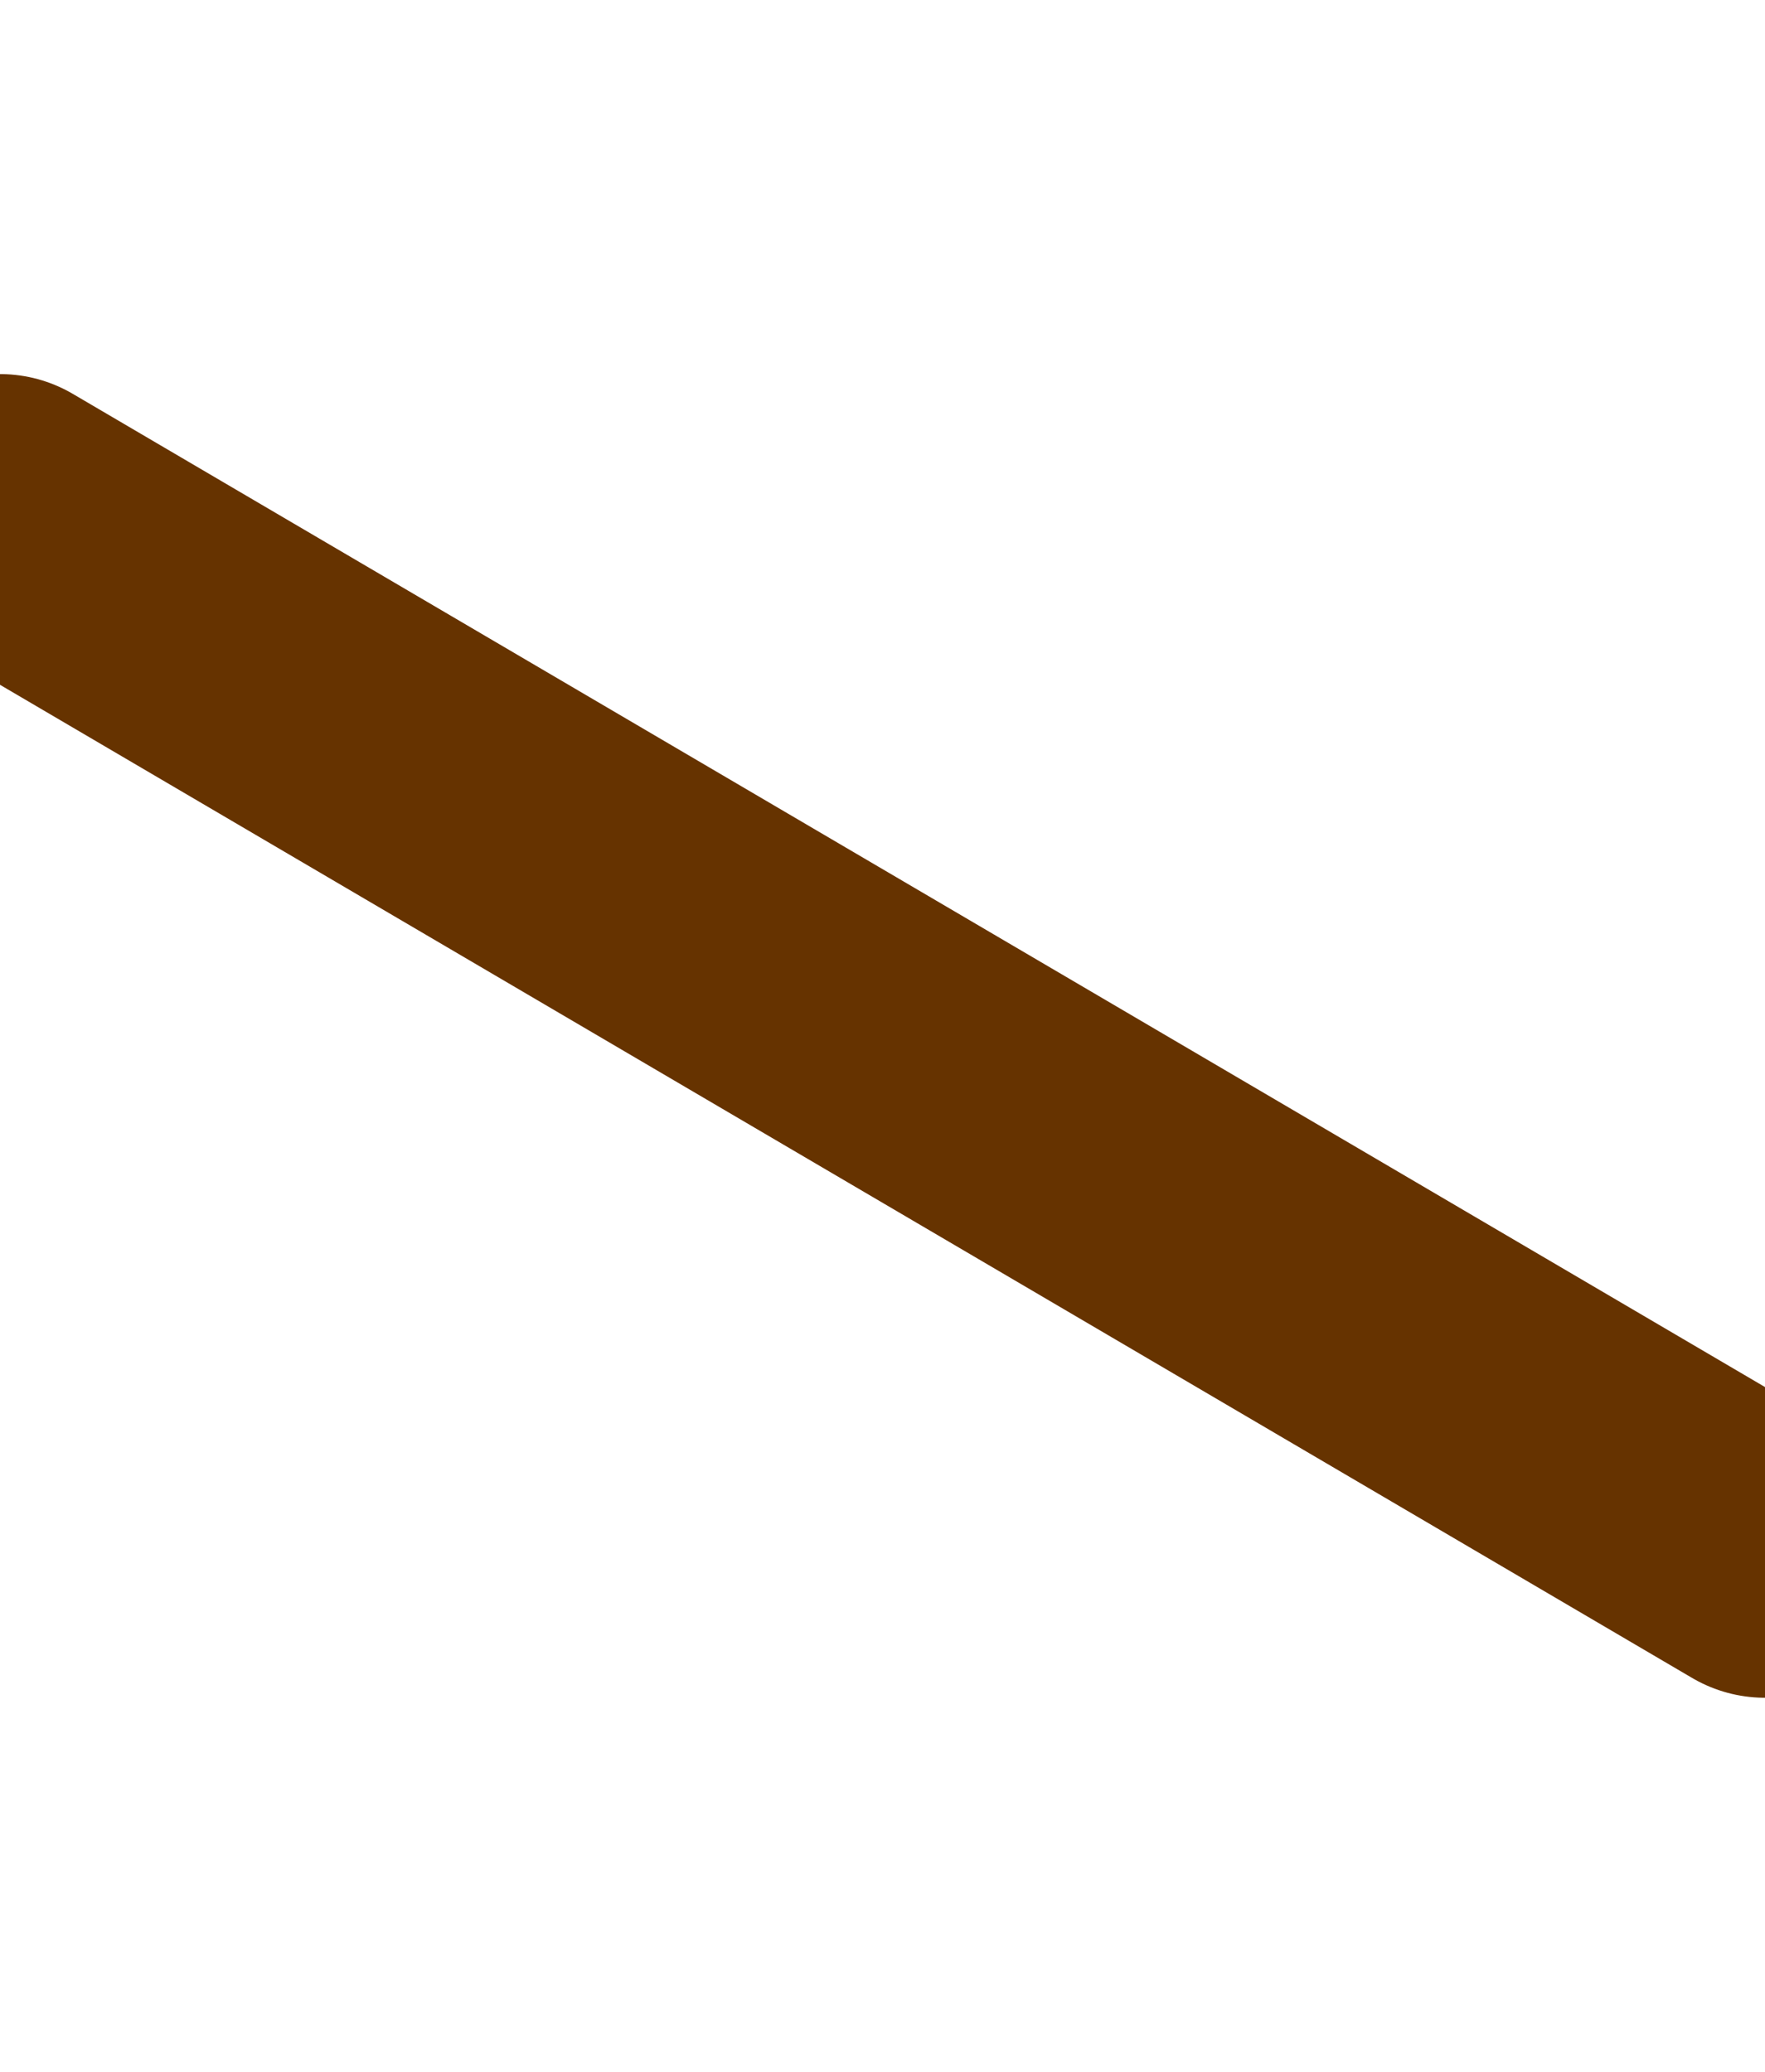 <?xml version="1.0" encoding="UTF-8"?>
<svg width="92" height="108" viewBox="0 0 92 108" fill="none"
    xmlns="http://www.w3.org/2000/svg">
    <line x1="0" y1="27" x2="92" y2="81" fill="none" stroke="#630" stroke-width="15" stroke-linecap="round"/>
</svg>